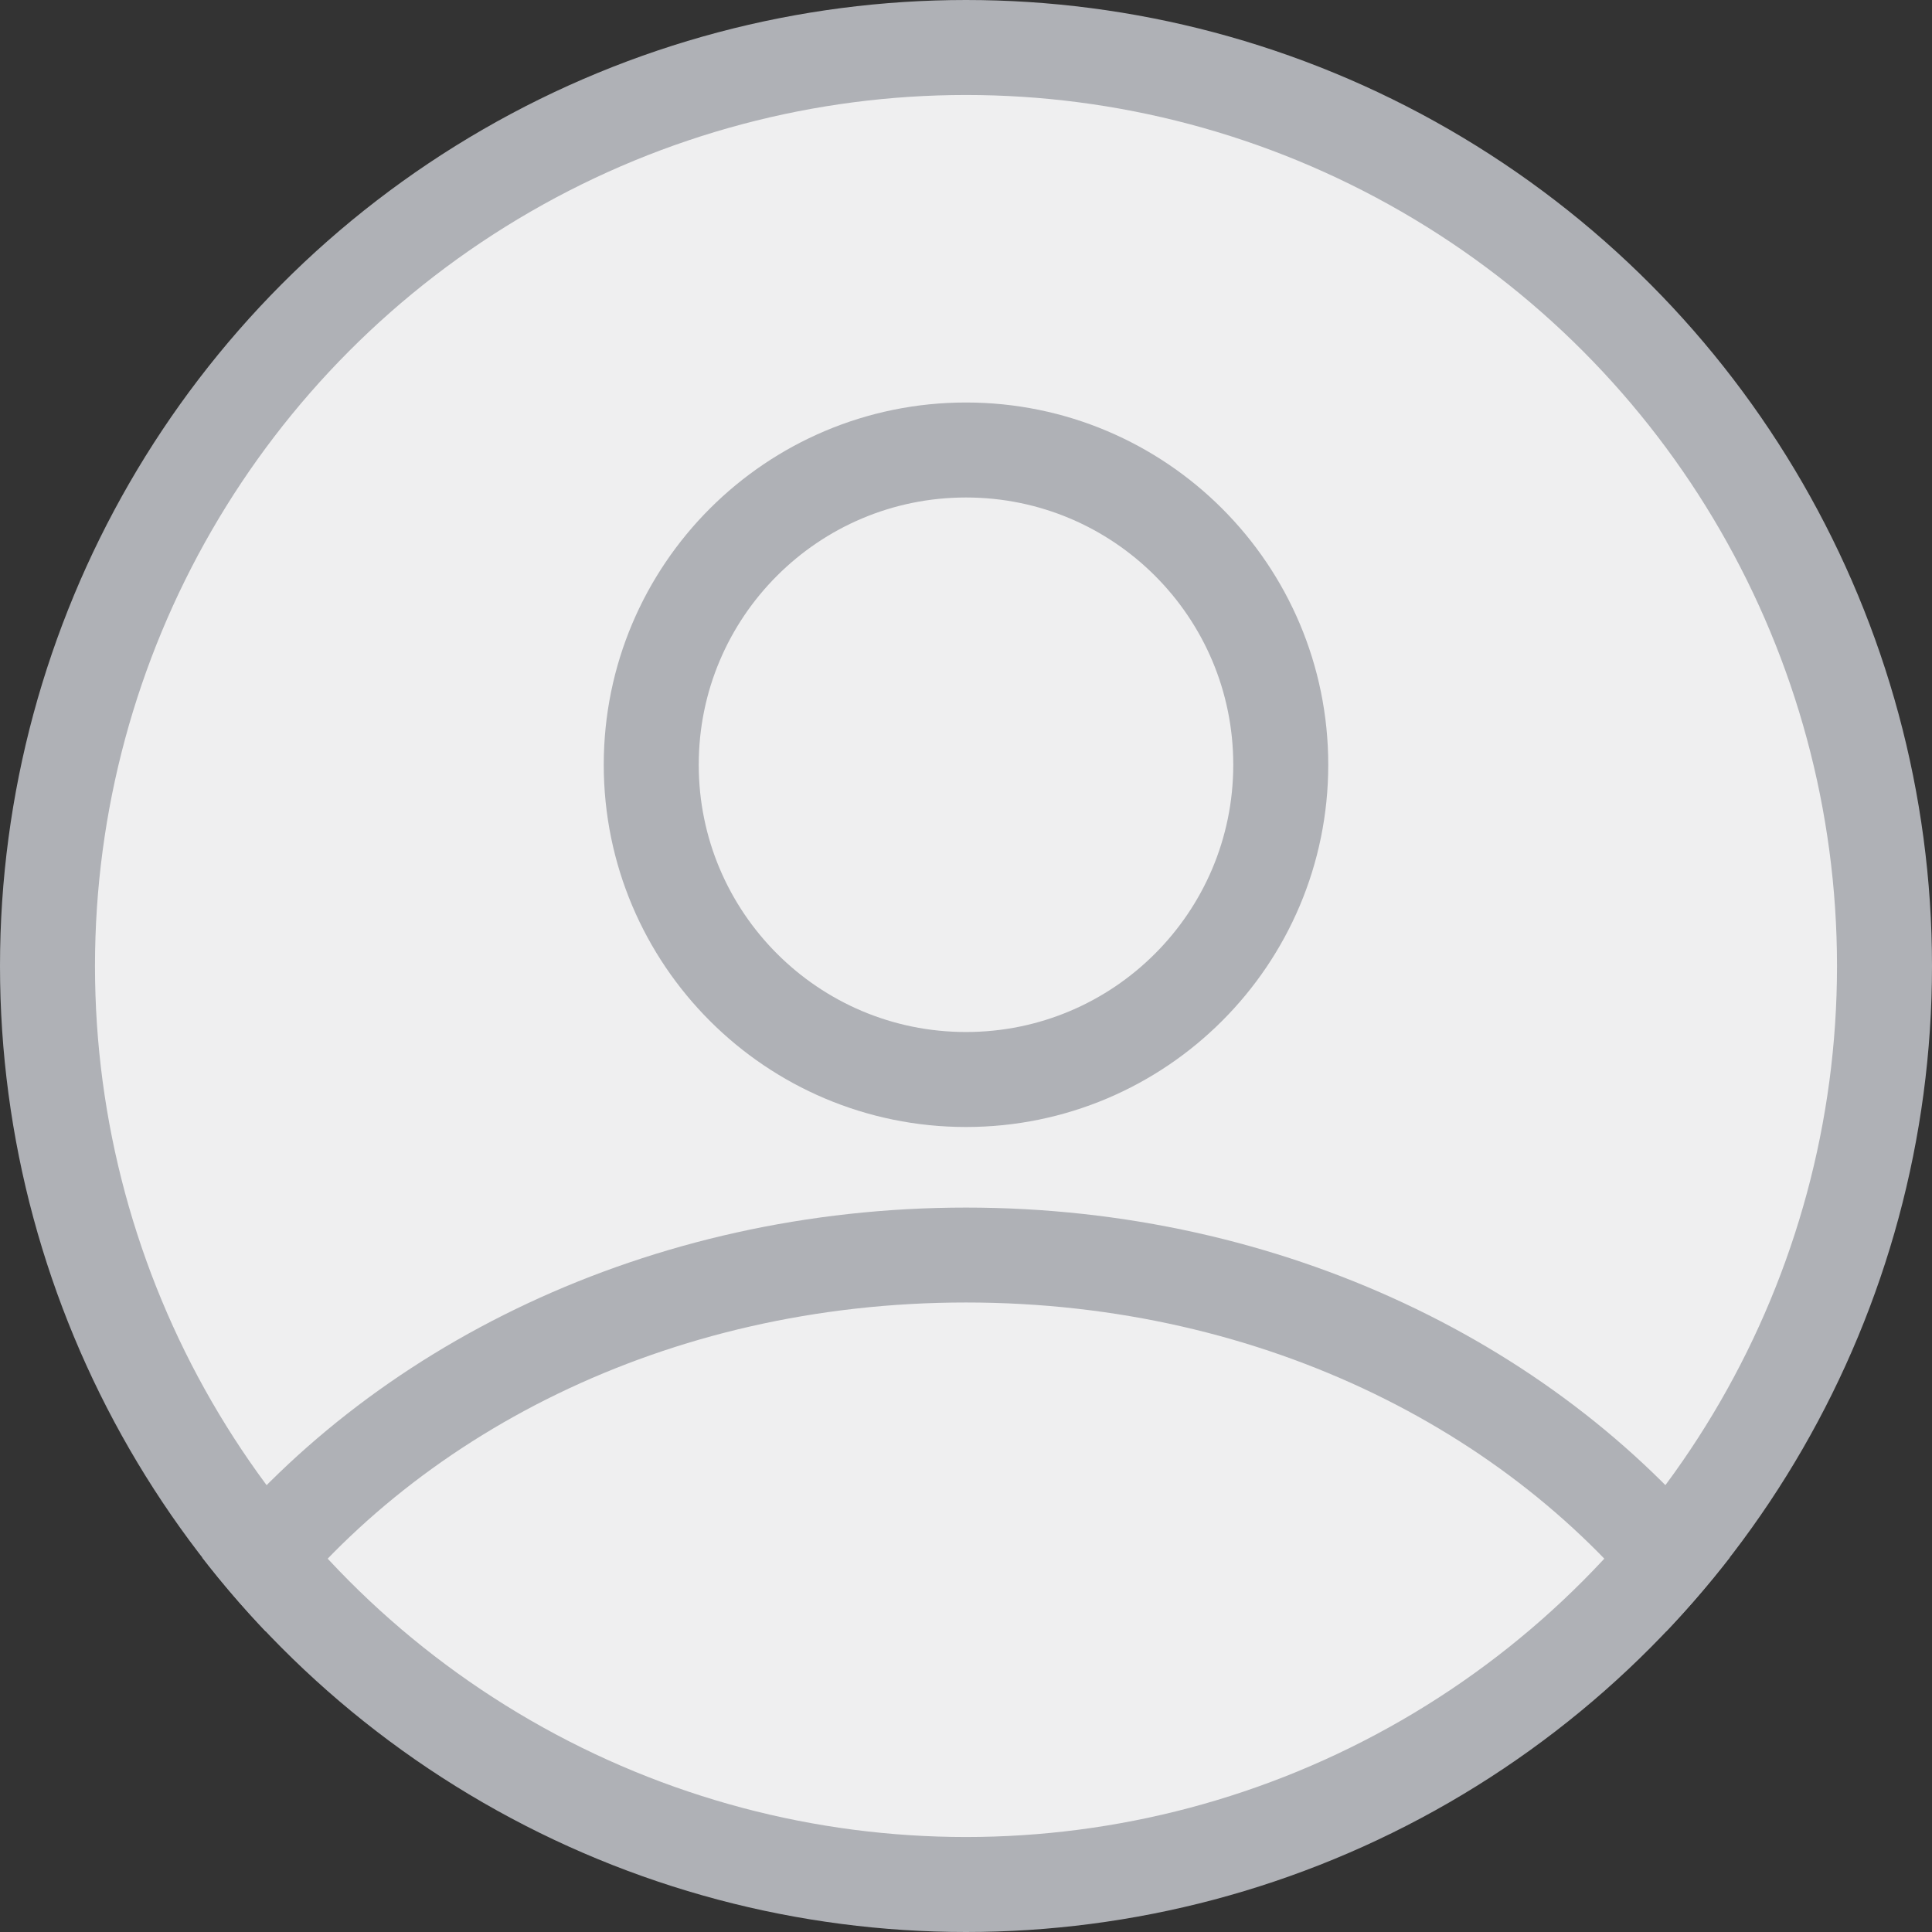 <svg width="24" height="24" viewBox="0 0 24 24" fill="none" xmlns="http://www.w3.org/2000/svg">
<rect x="0" y="0" width="24" height="24" fill="#333333" stroke="none"/>
<g clip-path="url(#clip0_5000_12931)">
<circle cx="12" cy="12" r="11.41" fill="#EFEFF0" stroke="#AFB1B6" stroke-width="1.18"/>
<path d="M15.91 9.5C15.91 11.659 14.159 13.41 12 13.41C9.841 13.41 8.09 11.659 8.09 9.5C8.09 7.34 9.841 5.59 12 5.59C14.159 5.59 15.91 7.34 15.91 9.5Z" stroke="#AFB1B6" stroke-width="1.18"/>
<path fill-rule="evenodd" clip-rule="evenodd" d="M2.512 19.349C4.584 16.723 8.061 15.001 12 15.001C15.939 15.001 19.415 16.722 21.488 19.348C21.24 19.667 20.977 19.973 20.699 20.265C18.893 17.841 15.73 16.18 12 16.18C8.27 16.18 5.107 17.841 3.3 20.266C3.022 19.974 2.759 19.668 2.512 19.349Z" fill="#AFB1B6"/>
</g>
<defs>
<clipPath id="clip0_5000_12931">
<rect width="24" height="24" fill="white"/>
</clipPath>
</defs>
</svg>
